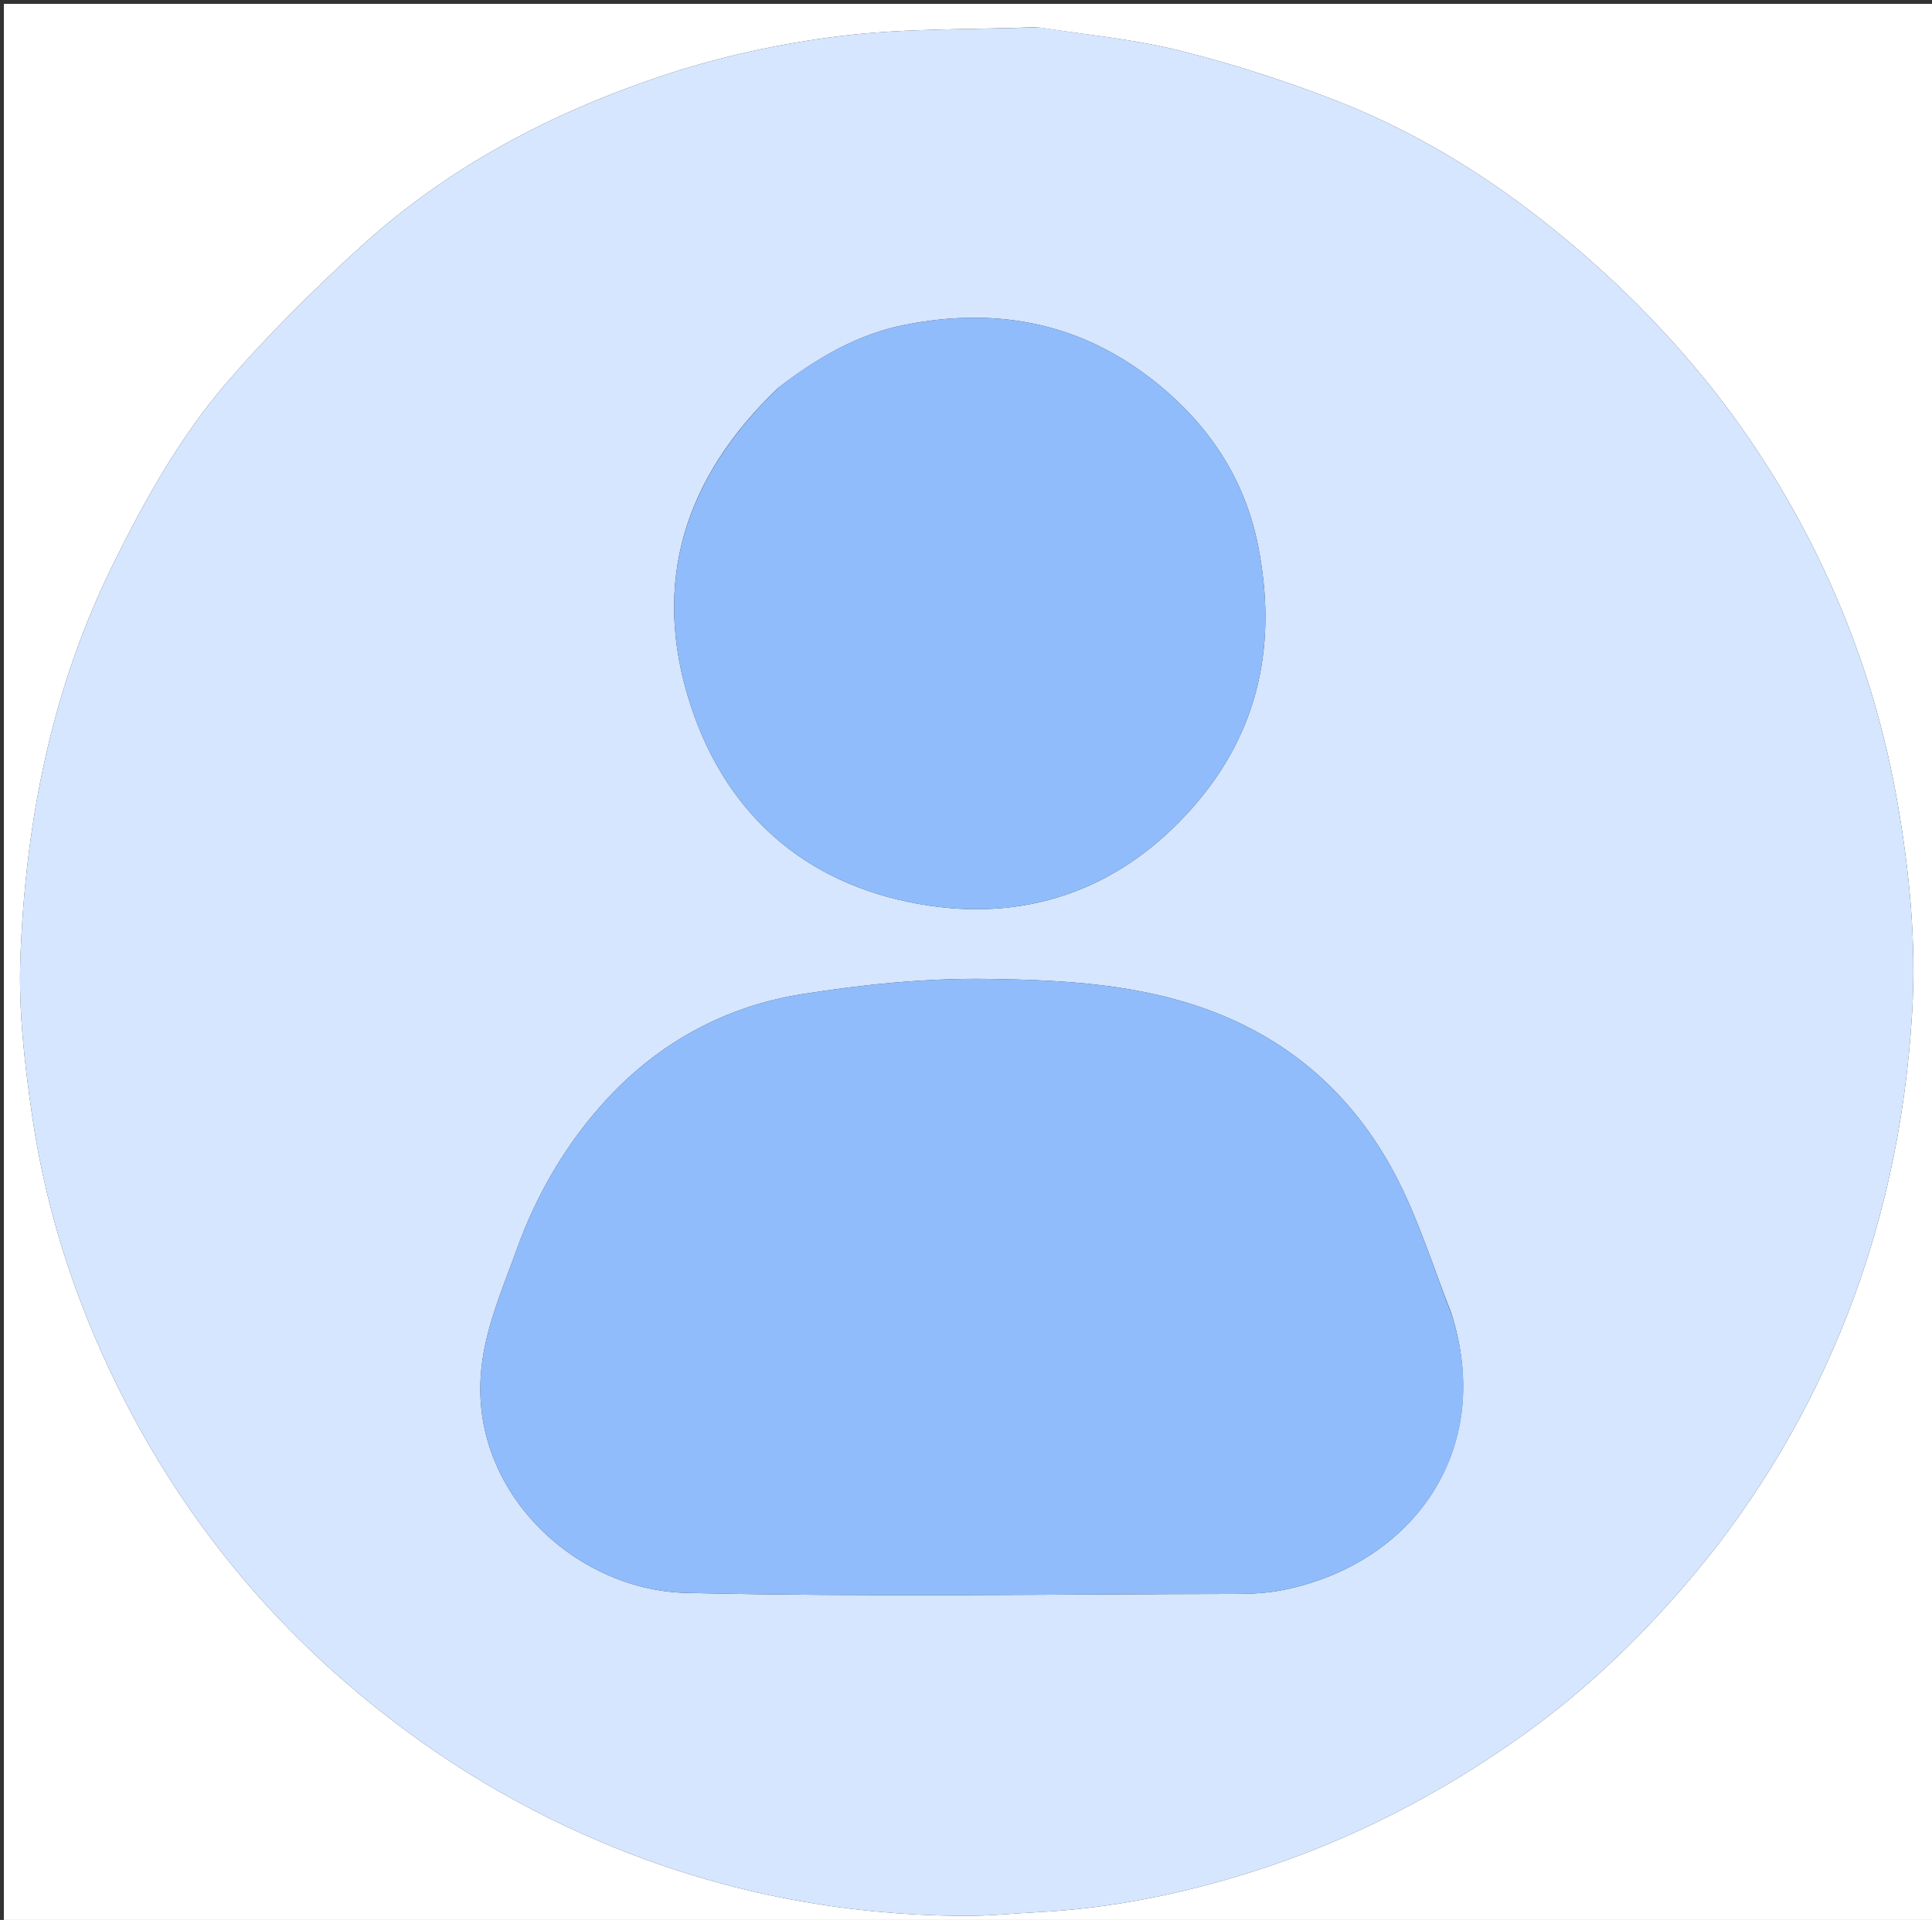 <svg version="1.1" id="Layer_1" xmlns="http://www.w3.org/2000/svg" xmlns:xlink="http://www.w3.org/1999/xlink" x="0px" y="0px"
	 width="100%" viewBox="0 0 498 495" enable-background="new 0 0 498 495" xml:space="preserve">
<rect x="0" y="0" width="498" height="495" fill="#333333" stroke="none"/>
<path fill="#FFFFFF" opacity="1" stroke="none" 
	d="
M281,496 
	C187.333,496 94.167,496 1,496 
	C1,331 1,166 1,1 
	C167,1 333,1 499,1 
	C499,166 499,331 499,496 
	C426.5,496 354,496 281,496 
M267.212,7.008 
	C250.298,7.667 233.249,7.226 216.512,9.307 
	C201.012,11.235 185.43,14.613 170.622,19.562 
	C142.061,29.106 115.539,43.048 93.095,63.493 
	C80.984,74.525 69.247,86.124 58.549,98.511 
	C46.481,112.485 37.474,128.636 29.255,145.238 
	C13.35,177.363 6.568,211.644 5.251,247.035 
	C4.749,260.514 6.328,274.206 8.273,287.61 
	C12.114,314.085 20.667,339.225 33.073,362.901 
	C47.236,389.931 65.792,413.544 88.947,433.63 
	C108.847,450.892 130.804,464.699 154.978,474.921 
	C184.957,487.597 216.345,493.84 248.902,493.942 
	C255.028,493.961 261.155,493.322 267.282,493.01 
	C286.259,492.044 304.716,488.296 322.792,482.571 
	C348.195,474.525 371.555,462.434 393.176,446.91 
	C408.399,435.98 421.935,423.058 434.075,408.982 
	C450.834,389.551 464.233,367.851 474.165,343.963 
	C485.251,317.301 491.19,289.599 492.884,260.957 
	C493.965,242.684 492.192,224.508 489.024,206.464 
	C485.092,184.068 478.038,162.661 467.995,142.347 
	C459.974,126.122 450.234,110.928 438.67,96.848 
	C426.36,81.858 412.544,68.559 397.336,56.632 
	C381.295,44.053 363.893,33.616 344.961,26.168 
	C331.731,20.964 318.082,16.576 304.297,13.109 
	C292.487,10.139 280.218,8.995 267.212,7.008 
z"/>
<path fill="#D5E6FE" opacity="1" stroke="none" 
	d="
M267.682,7.026 
	C280.218,8.995 292.487,10.139 304.297,13.109 
	C318.082,16.576 331.731,20.964 344.961,26.168 
	C363.893,33.616 381.295,44.053 397.336,56.632 
	C412.544,68.559 426.36,81.858 438.67,96.848 
	C450.234,110.928 459.974,126.122 467.995,142.347 
	C478.038,162.661 485.092,184.068 489.024,206.464 
	C492.192,224.508 493.965,242.684 492.884,260.957 
	C491.19,289.599 485.251,317.301 474.165,343.963 
	C464.233,367.851 450.834,389.551 434.075,408.982 
	C421.935,423.058 408.399,435.98 393.176,446.91 
	C371.555,462.434 348.195,474.525 322.792,482.571 
	C304.716,488.296 286.259,492.044 267.282,493.01 
	C261.155,493.322 255.028,493.961 248.902,493.942 
	C216.345,493.84 184.957,487.597 154.978,474.921 
	C130.804,464.699 108.847,450.892 88.947,433.63 
	C65.792,413.544 47.236,389.931 33.073,362.901 
	C20.667,339.225 12.114,314.085 8.273,287.61 
	C6.328,274.206 4.749,260.514 5.251,247.035 
	C6.568,211.644 13.35,177.363 29.255,145.238 
	C37.474,128.636 46.481,112.485 58.549,98.511 
	C69.247,86.124 80.984,74.525 93.095,63.493 
	C115.539,43.048 142.061,29.106 170.622,19.562 
	C185.43,14.613 201.012,11.235 216.512,9.307 
	C233.249,7.226 250.298,7.667 267.682,7.026 
M374.053,338.435 
	C369.548,327.015 365.893,315.163 360.353,304.269 
	C350.154,284.214 334.656,269.425 313.317,261.083 
	C294.369,253.677 274.402,252.656 254.598,252.38 
	C238.63,252.157 222.473,253.809 206.67,256.323 
	C187.145,259.429 170.104,268.645 156.577,283.217 
	C146.086,294.519 138.334,307.787 133.114,322.331 
	C128.935,333.975 123.771,345.235 123.805,358.219 
	C123.881,386.891 149.38,410.056 177.058,410.689 
	C224.357,411.77 271.699,411.011 319.023,410.942 
	C322.975,410.936 327.004,410.691 330.865,409.906 
	C363.938,403.182 385.487,374.119 374.053,338.435 
M200.569,100.013 
	C176.684,122.795 167.599,150.022 178.029,181.872 
	C187.72,211.465 209.482,229.067 239.663,233.514 
	C266.049,237.402 289.48,228.699 307.601,207.997 
	C324.805,188.341 329.244,165.513 324.253,140.551 
	C320.911,123.84 312.057,110.222 298.897,99.363 
	C279.636,83.47 257.676,78.986 233.509,83.69 
	C221.297,86.067 210.844,92.082 200.569,100.013 
z"/>
<path fill="#90BCFB" opacity="1" stroke="none" 
	d="
M374.139,338.835 
	C385.487,374.119 363.938,403.182 330.865,409.906 
	C327.004,410.691 322.975,410.936 319.023,410.942 
	C271.699,411.011 224.357,411.77 177.058,410.689 
	C149.38,410.056 123.881,386.891 123.805,358.219 
	C123.771,345.235 128.935,333.975 133.114,322.331 
	C138.334,307.787 146.086,294.519 156.577,283.217 
	C170.104,268.645 187.145,259.429 206.67,256.323 
	C222.473,253.809 238.63,252.157 254.598,252.38 
	C274.402,252.656 294.369,253.677 313.317,261.083 
	C334.656,269.425 350.154,284.214 360.353,304.269 
	C365.893,315.163 369.548,327.015 374.139,338.835 
z"/>
<path fill="#90BCFB" opacity="1" stroke="none" 
	d="
M200.844,99.787 
	C210.844,92.082 221.297,86.067 233.509,83.69 
	C257.676,78.986 279.636,83.47 298.897,99.363 
	C312.057,110.222 320.911,123.84 324.253,140.551 
	C329.244,165.513 324.805,188.341 307.601,207.997 
	C289.48,228.699 266.049,237.402 239.663,233.514 
	C209.482,229.067 187.72,211.465 178.029,181.872 
	C167.599,150.022 176.684,122.795 200.844,99.787 
z"/>
</svg>